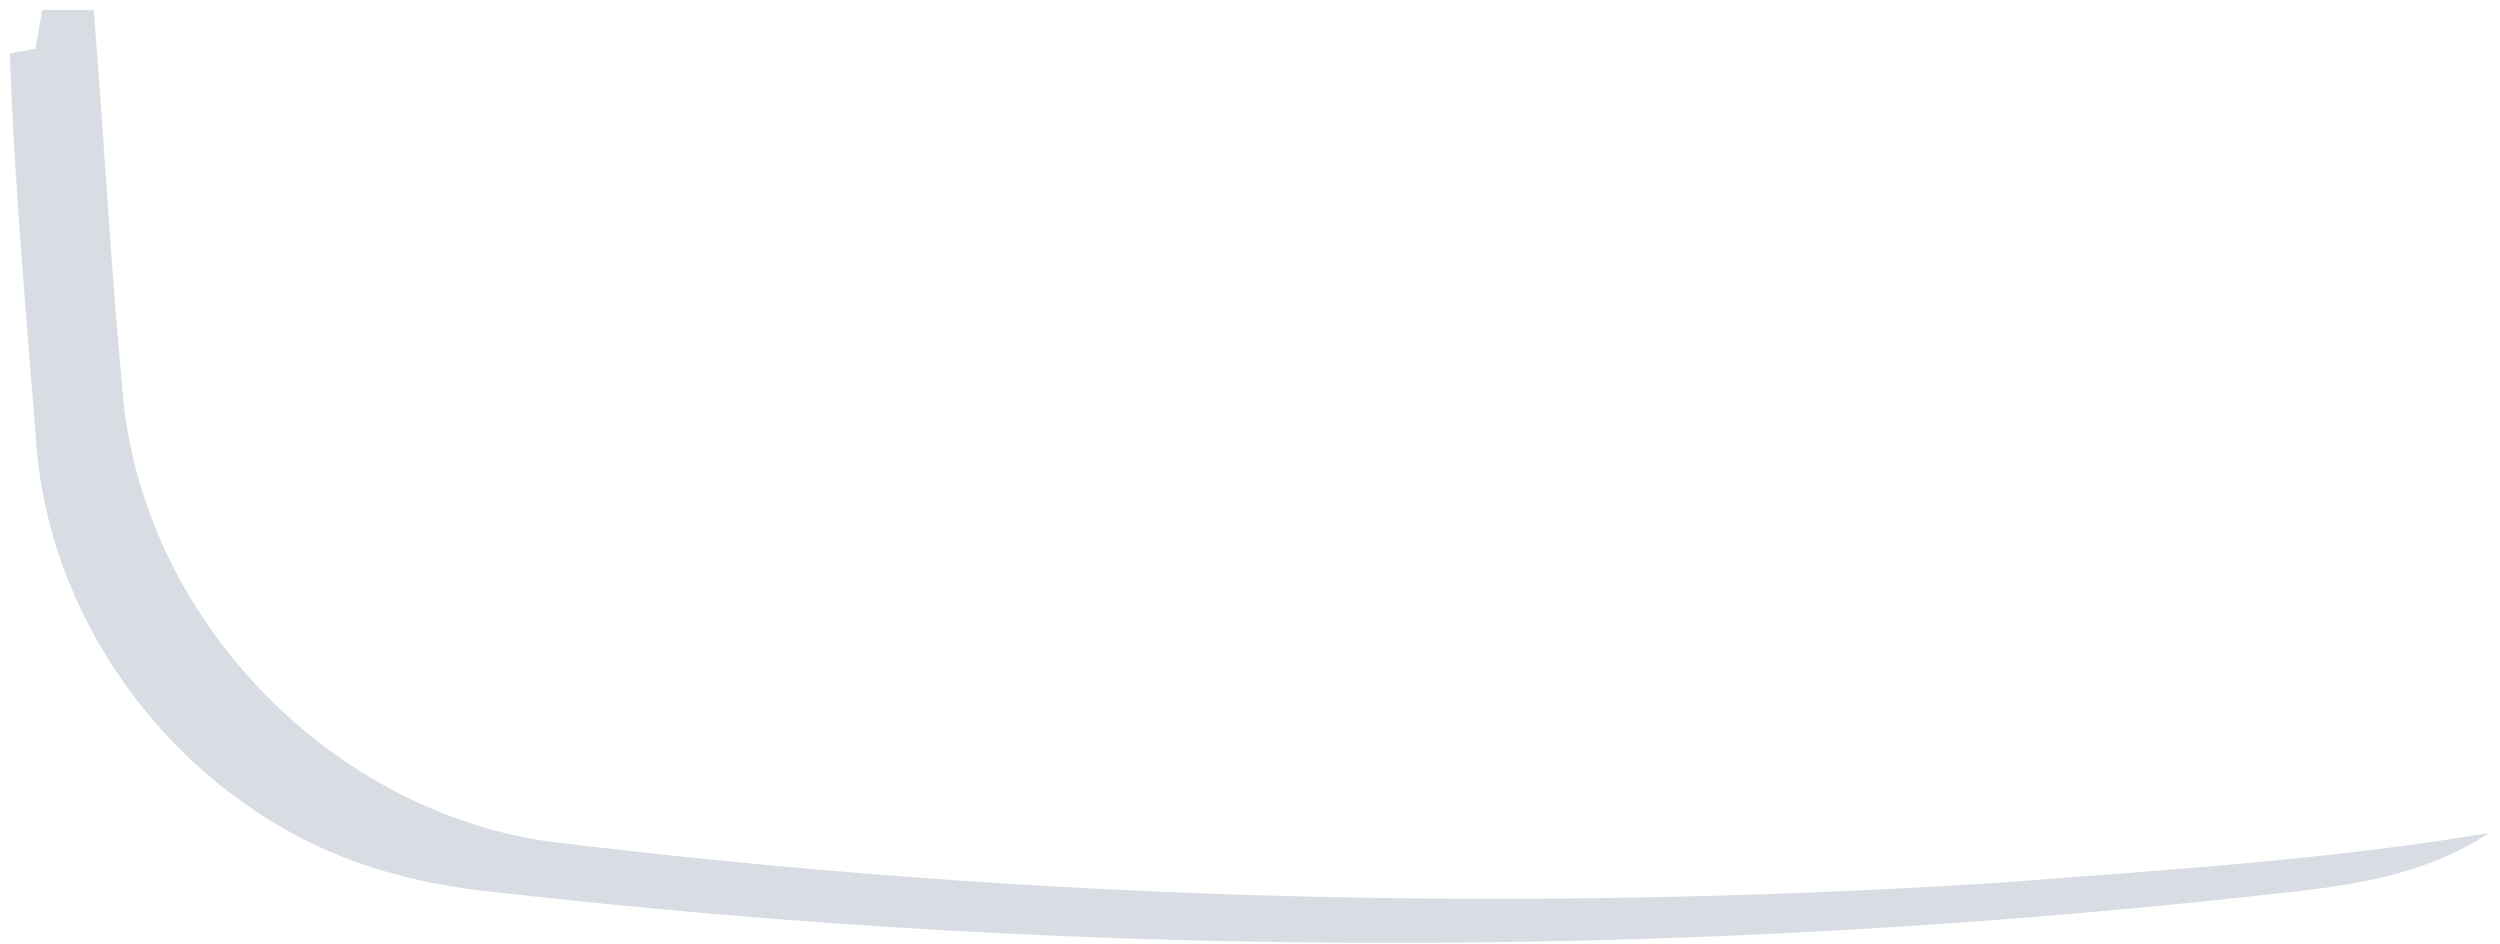 <svg xmlns="http://www.w3.org/2000/svg" xmlns:xlink="http://www.w3.org/1999/xlink" width="180" height="68" version="1.1"><g><path fill="#d8dde4" fill-rule="nonzero" stroke="none" d="M 2.558 3.506 C 2.712 2.57 2.873 1.641 3.033 0.713 C 4.269 0.713 5.505 0.713 6.749 0.727 C 7.517 10.249 8.007 19.801 8.935 29.316 C 10.808 44.966 23.899 58.35 39.498 60.588 C 74.179 64.822 109.261 65.78 144.131 63.542 C 155.848 62.636 167.622 61.926 179.214 59.973 C 175.17 62.694 170.226 63.63 165.465 64.164 C 122.44 69.093 78.844 69.137 35.812 64.252 C 32.199 63.901 28.609 63.169 25.2 61.904 C 12.95 57.275 3.787 45.42 2.646 32.336 C 1.914 22.85 1.03 13.35 0.708 3.843 C 1.169 3.762 2.09 3.594 2.558 3.506 Z" transform="matrix(1 0 0 1 -353 -746 ) matrix(1 0 0 1 353 746 )"/></g></svg>